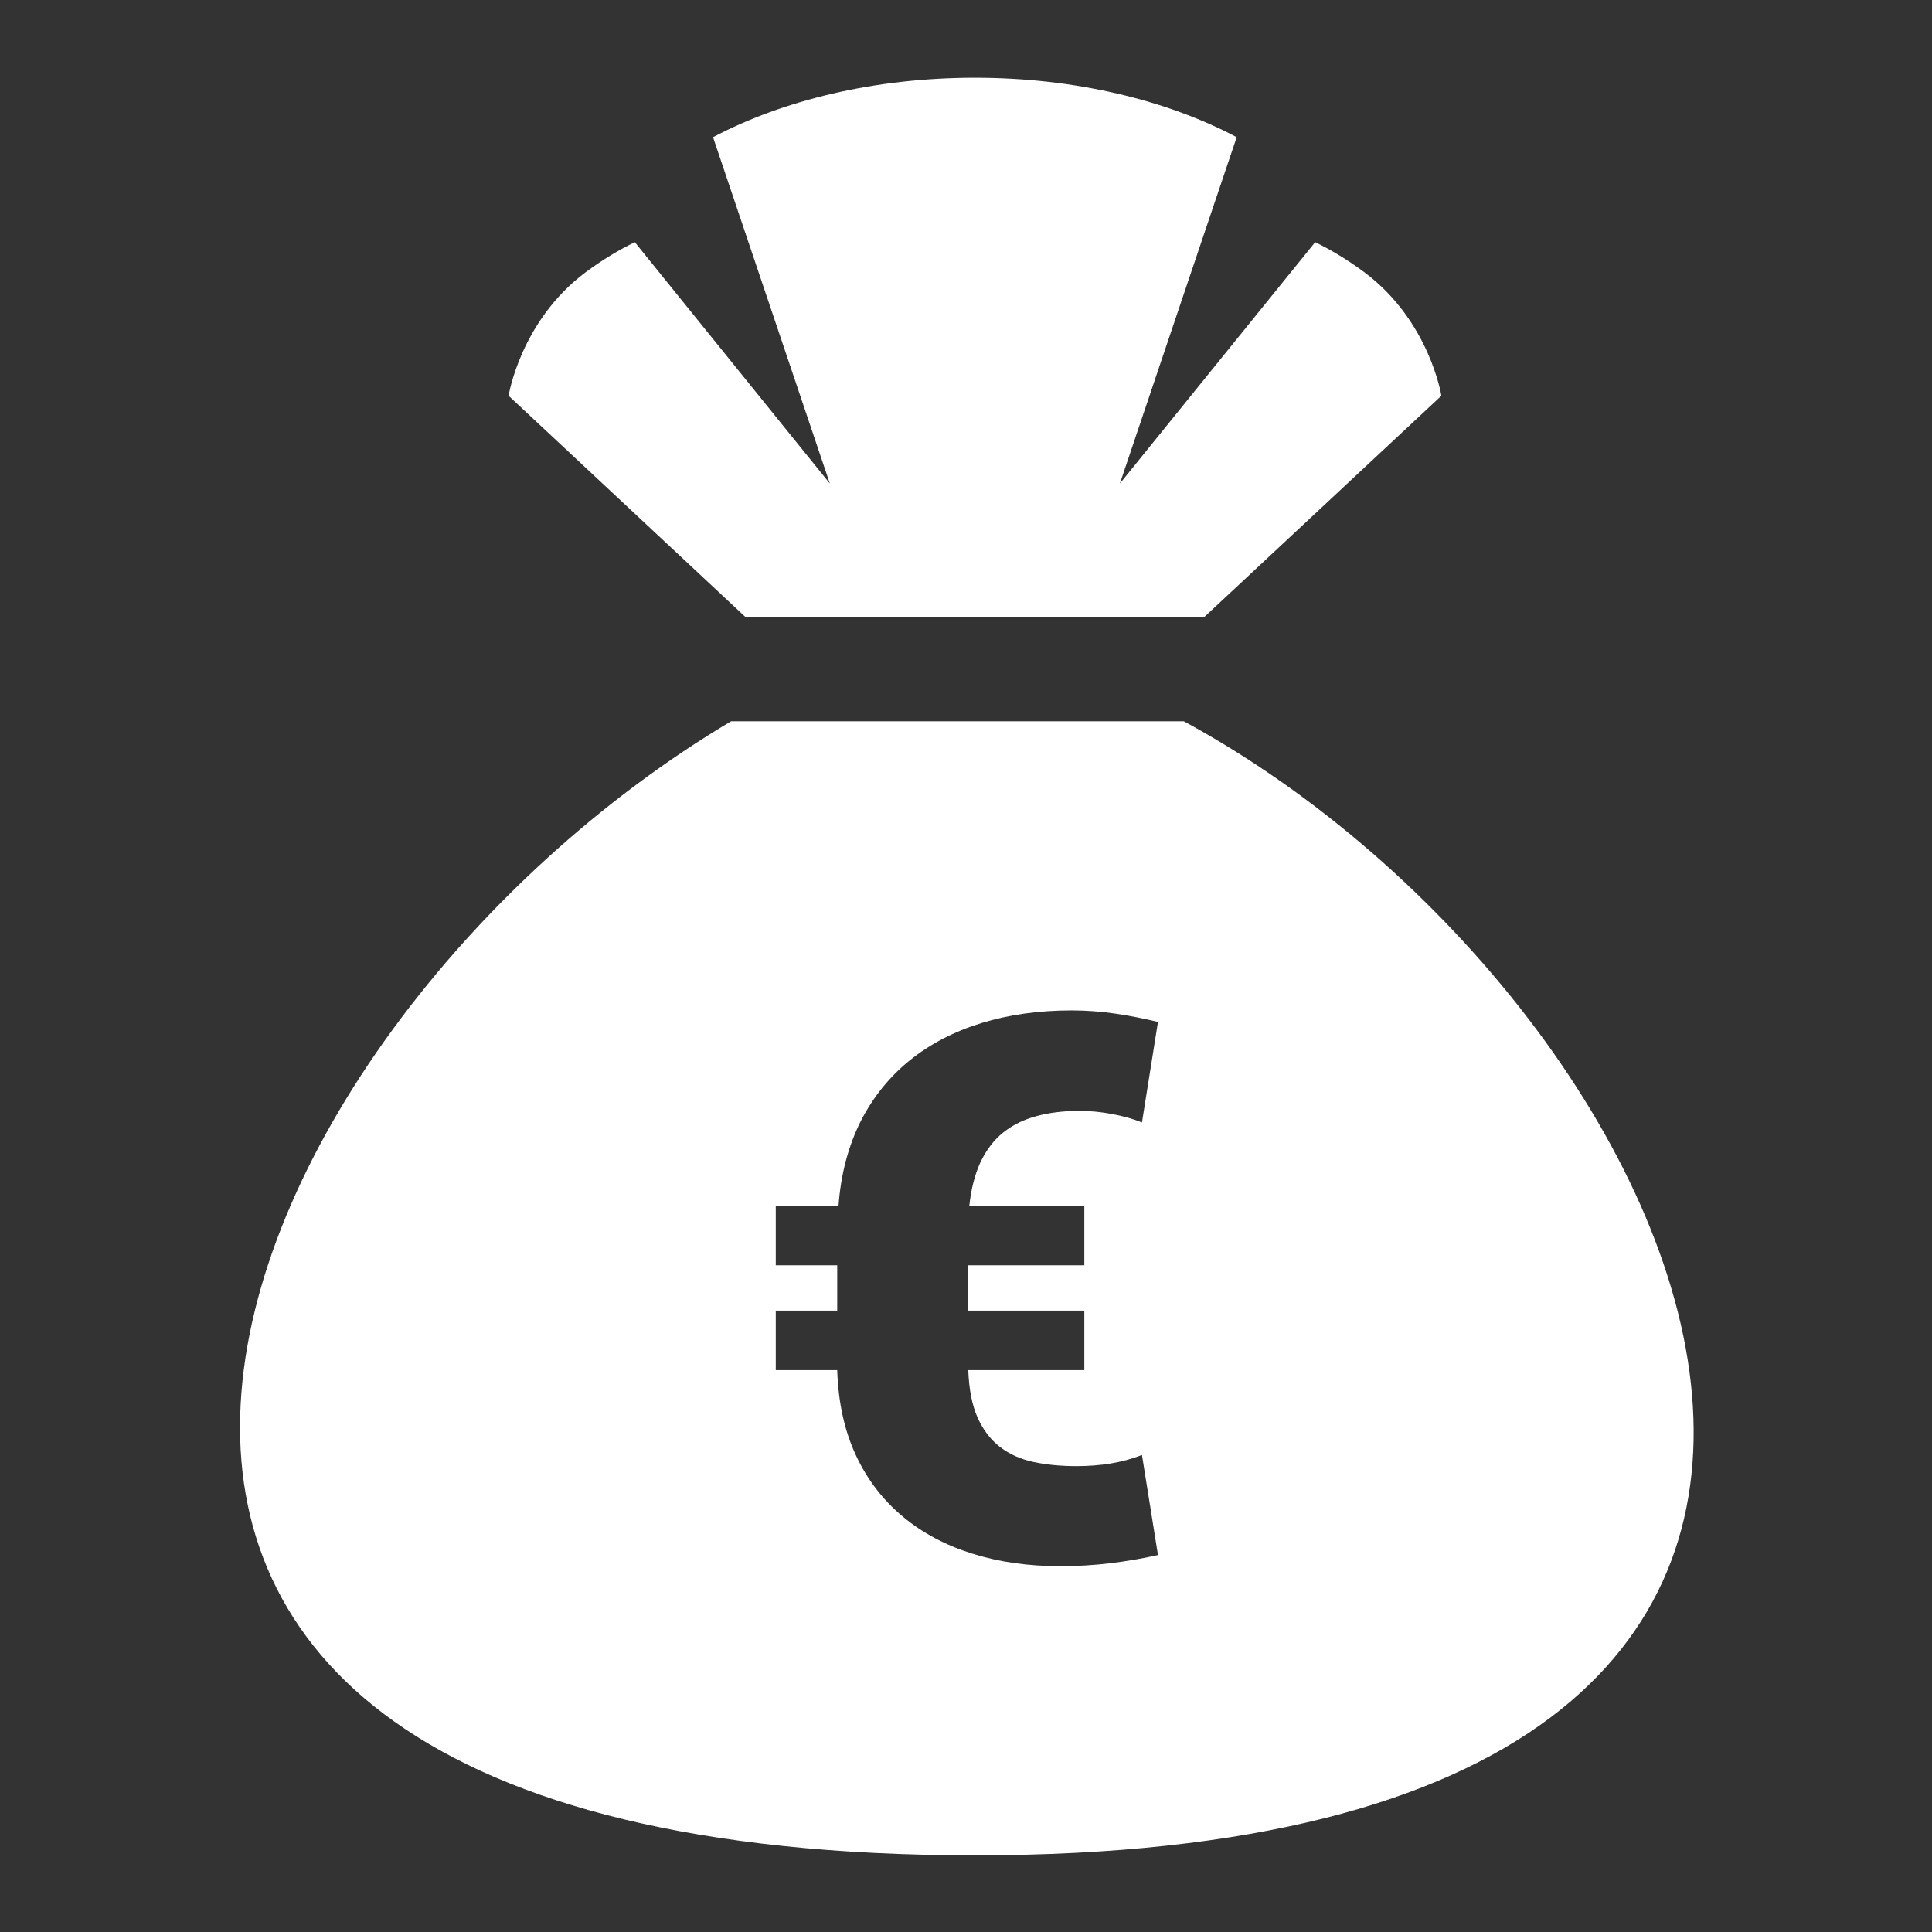 <?xml version="1.0" encoding="UTF-8" standalone="no"?>
<!DOCTYPE svg PUBLIC "-//W3C//DTD SVG 1.1//EN" "http://www.w3.org/Graphics/SVG/1.1/DTD/svg11.dtd">
<svg width="100%" height="100%" viewBox="0 0 512 512" version="1.1" xmlns="http://www.w3.org/2000/svg" xmlns:xlink="http://www.w3.org/1999/xlink" xml:space="preserve" xmlns:serif="http://www.serif.com/" style="fill-rule:evenodd;clip-rule:evenodd;stroke-linejoin:round;stroke-miterlimit:2;">
    <rect x="0" y="0" width="512" height="512" fill="#333333" stroke="none"/>
    <g id="Coins-Sack-Euro-Icon" transform="matrix(6.73,0,0,6.73,-9502.91,-5535.38)">
        <path d="M1458.64,850.896C1479.21,862.058 1494.17,895.552 1450.41,895.552C1406.65,895.552 1420.27,863.11 1440.81,850.896L1458.64,850.896ZM1444.99,876.446C1445.03,877.726 1445.28,878.846 1445.73,879.808C1446.18,880.77 1446.8,881.573 1447.58,882.218C1448.35,882.862 1449.27,883.348 1450.32,883.675C1451.37,884.003 1452.52,884.166 1453.77,884.166C1454.44,884.166 1455.1,884.127 1455.74,884.049C1456.39,883.971 1457.01,883.863 1457.62,883.727L1456.99,879.786C1456.59,879.943 1456.17,880.055 1455.75,880.123C1455.33,880.192 1454.88,880.226 1454.41,880.226C1453.8,880.226 1453.23,880.172 1452.73,880.065C1452.22,879.957 1451.78,879.762 1451.41,879.479C1451.04,879.195 1450.74,878.81 1450.52,878.321C1450.3,877.833 1450.18,877.208 1450.15,876.446L1454.72,876.446L1454.72,874.103L1450.15,874.103L1450.15,872.316L1454.72,872.316L1454.72,869.986L1450.19,869.986C1450.26,869.313 1450.41,868.736 1450.63,868.258C1450.86,867.779 1451.15,867.391 1451.52,867.093C1451.89,866.796 1452.33,866.578 1452.84,866.442C1453.34,866.305 1453.91,866.236 1454.54,866.236C1454.95,866.236 1455.38,866.278 1455.82,866.361C1456.26,866.444 1456.65,866.554 1456.99,866.691L1457.62,862.735C1457.06,862.599 1456.5,862.489 1455.93,862.406C1455.36,862.323 1454.79,862.281 1454.22,862.281C1452.93,862.281 1451.75,862.447 1450.67,862.779C1449.59,863.111 1448.65,863.6 1447.85,864.244C1447.05,864.889 1446.4,865.692 1445.91,866.654C1445.43,867.616 1445.13,868.727 1445.04,869.986L1442.57,869.986L1442.57,872.316L1444.99,872.316L1444.99,874.103L1442.57,874.103L1442.57,876.446L1444.99,876.446ZM1459.45,846.784L1441.37,846.784L1432.05,838.078C1432.05,838.078 1432.51,835.138 1435.08,833.216C1435.76,832.711 1436.41,832.325 1437.02,832.03L1444.7,841.535L1440.1,827.895C1442.86,826.438 1446.47,825.554 1450.41,825.554C1454.36,825.554 1457.97,826.438 1460.72,827.895L1456.12,841.535L1463.81,832.03C1464.42,832.325 1465.07,832.711 1465.75,833.216C1468.32,835.138 1468.78,838.078 1468.78,838.078L1459.45,846.784Z" style="fill:white;"/>
    </g>
</svg>
